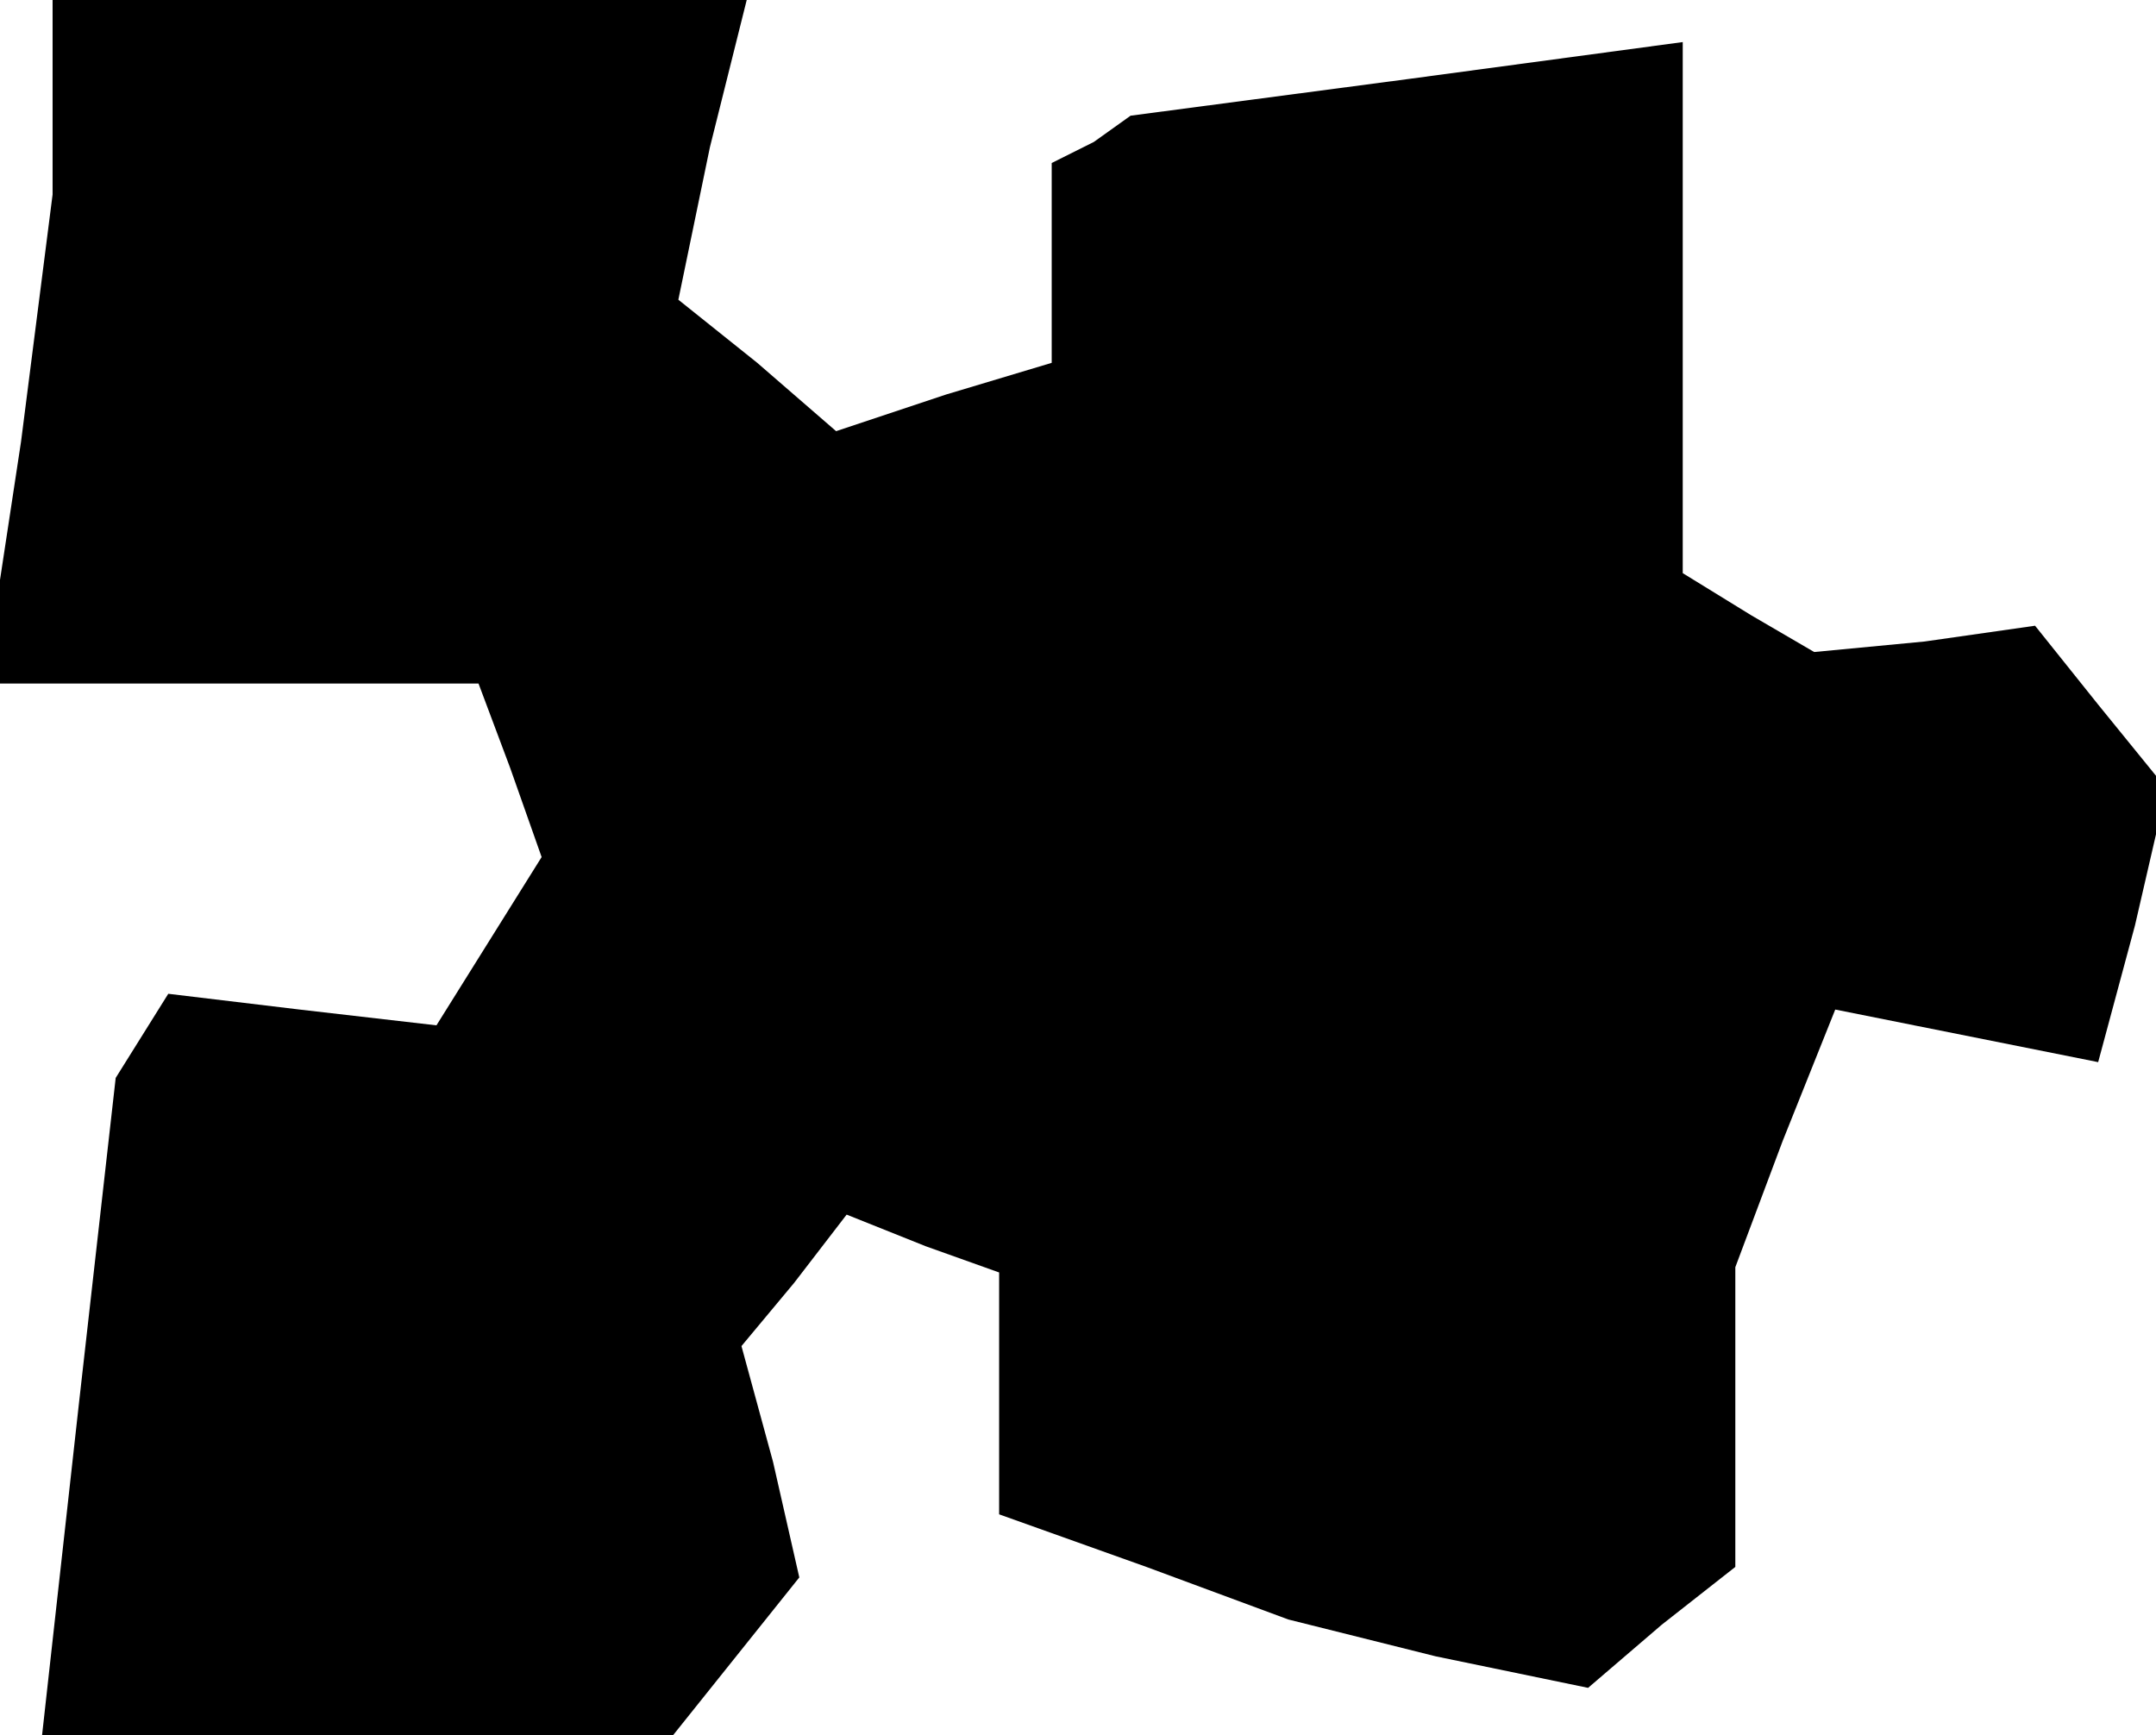<?xml version="1.0" standalone="no"?>
<!DOCTYPE svg PUBLIC "-//W3C//DTD SVG 20010904//EN"
 "http://www.w3.org/TR/2001/REC-SVG-20010904/DTD/svg10.dtd">
<svg version="1.0" xmlns="http://www.w3.org/2000/svg"
 width="41pt" height="33pt" viewBox="0 0 41 33"
 preserveAspectRatio="xMidYMid meet">
<g transform="translate(0,33) scale(0.1,-0.1)"
fill="#000000" stroke="none">
<path d="M10 311 l0 -18 -6 -47 -7 -46 47 0 47 0 6 -16 6 -17 -10 -16 -10 -16
-26 3 -25 3 -5 -8 -5 -8 -7 -62 -7 -63 60 0 60 0 12 15 12 15 -5 22 -6 22 10
12 10 13 15 -6 14 -5 0 -23 0 -23 28 -10 27 -10 28 -7 29 -6 14 12 14 11 0 29
0 28 9 24 10 25 25 -5 25 -5 7 26 6 26 -13 16 -12 15 -21 -3 -21 -2 -12 7 -13
8 0 51 0 50 -52 -7 -53 -7 -7 -5 -8 -4 0 -19 0 -19 -20 -6 -21 -7 -15 13 -15
12 6 29 7 28 -66 0 -66 0 0 -19z"/>
</g>
</svg>

